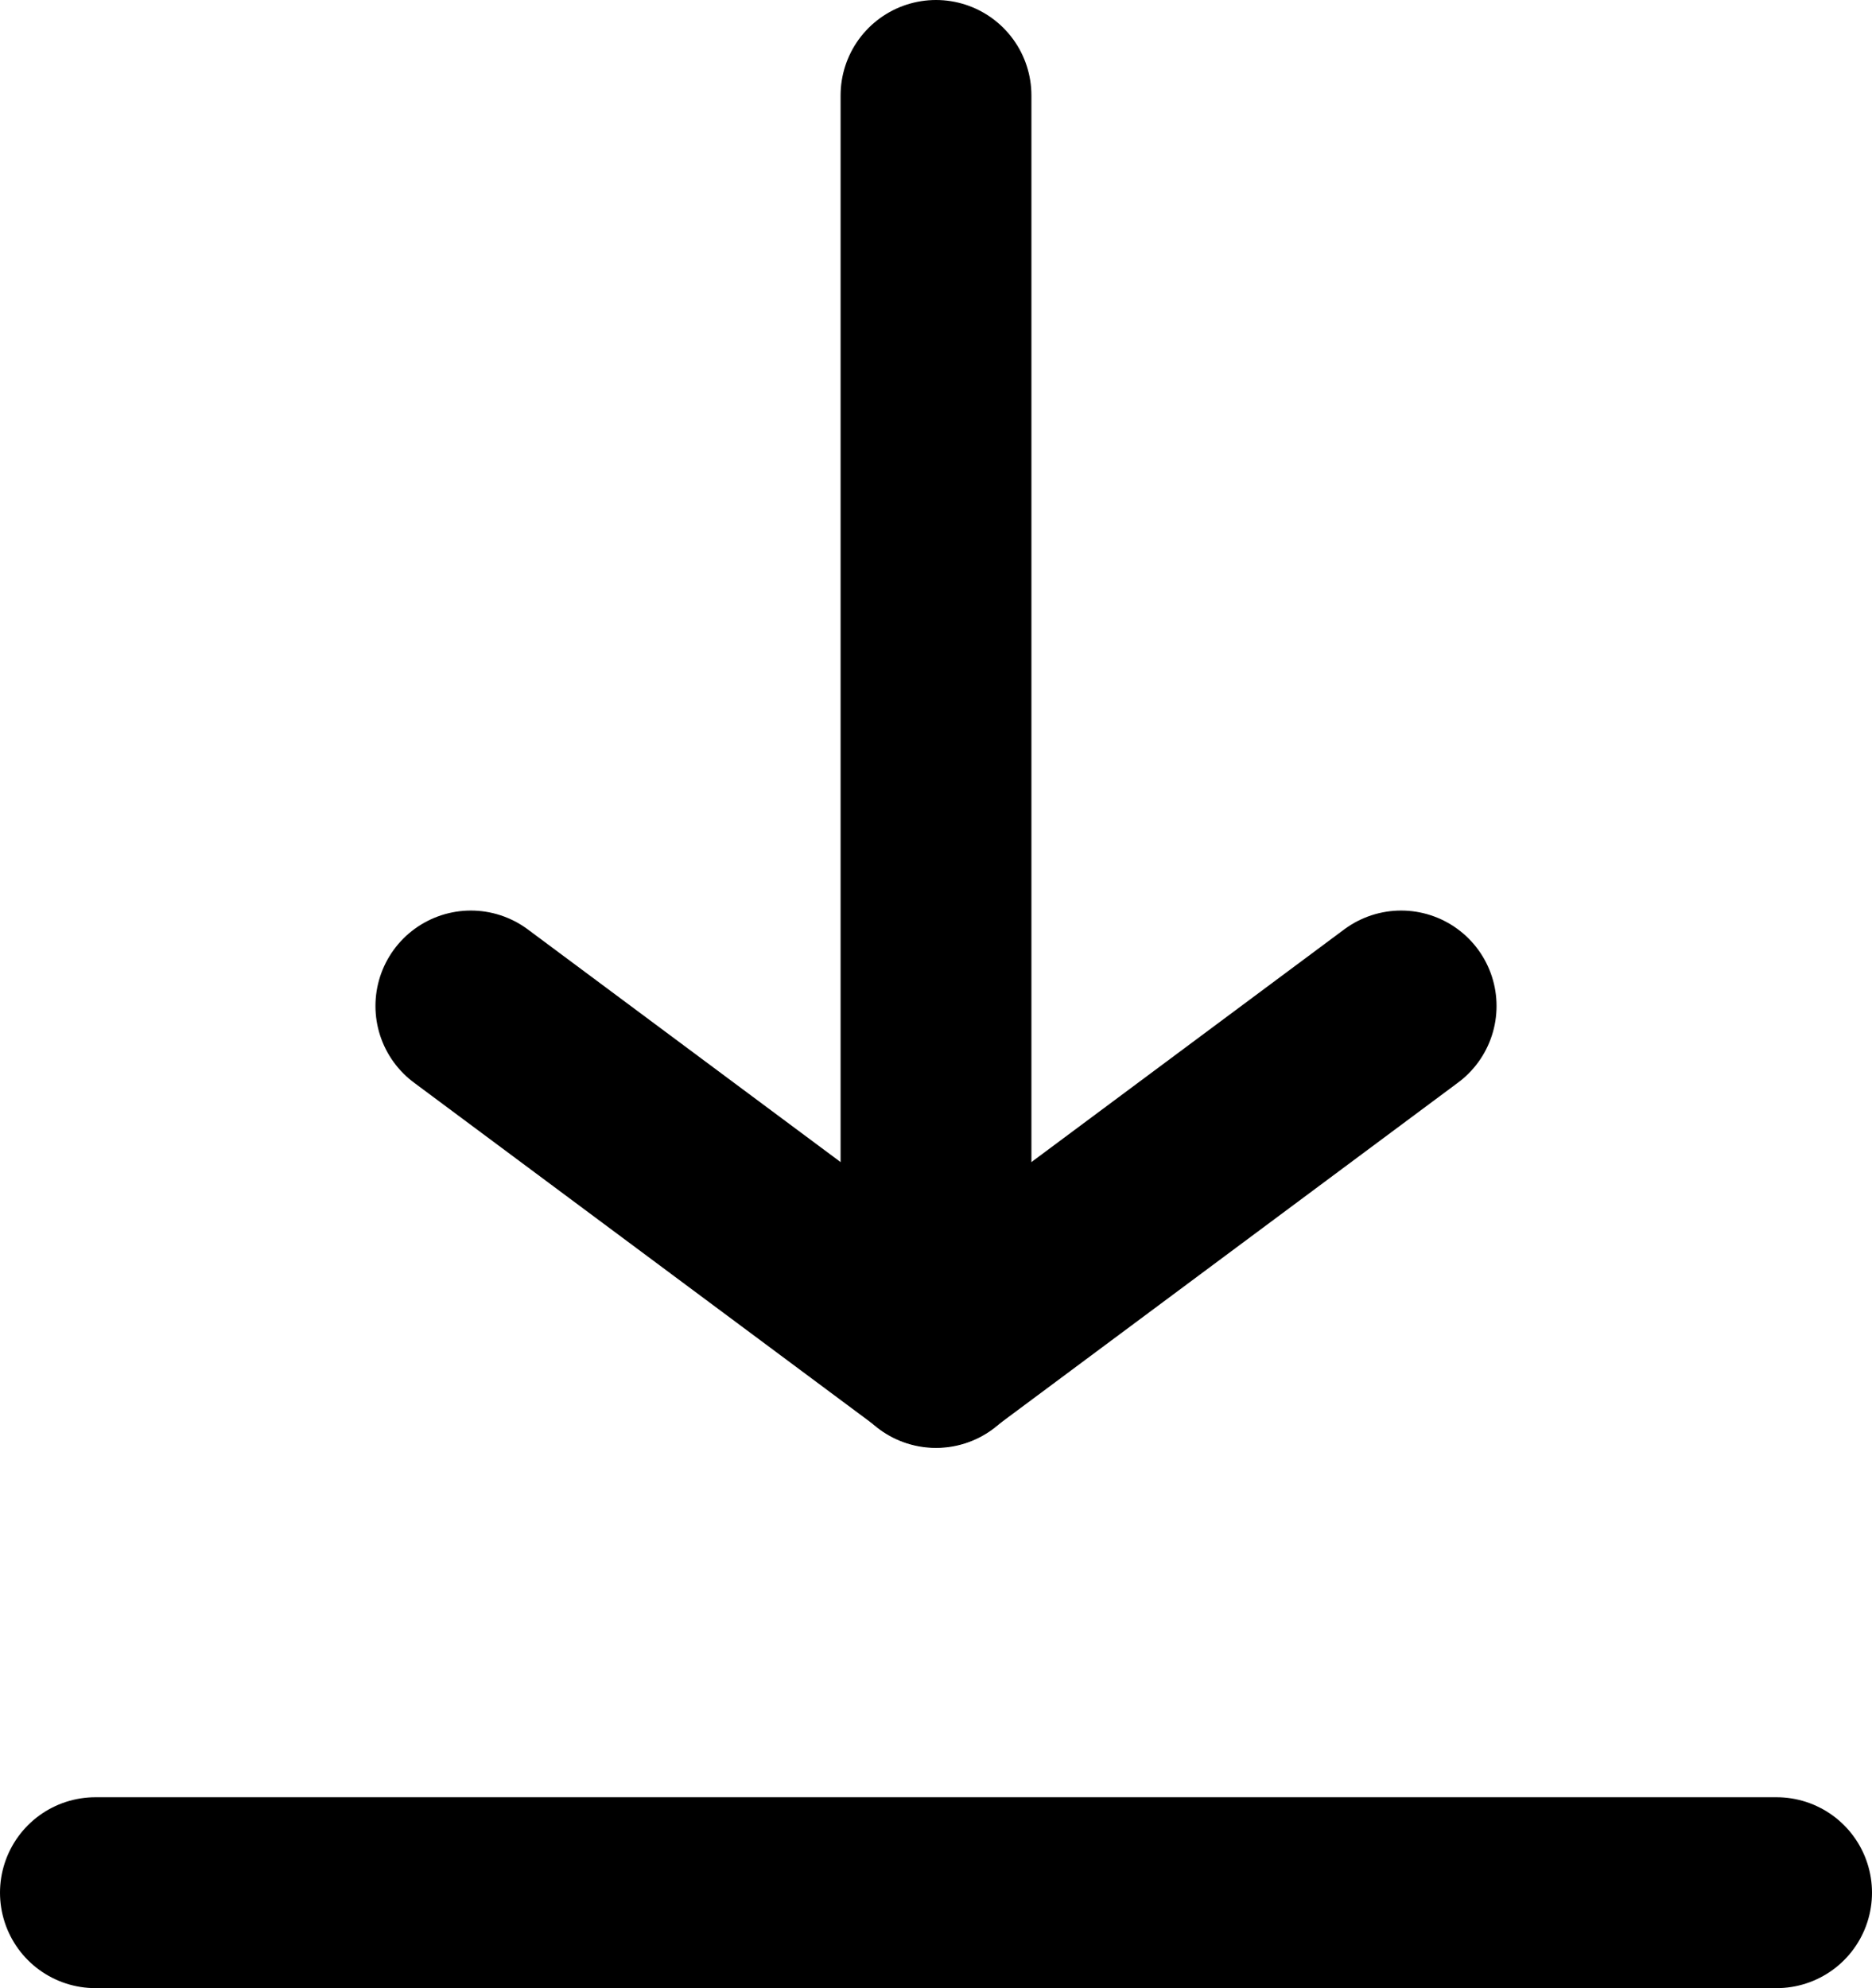 <svg xmlns="http://www.w3.org/2000/svg" id="Ebene_2" width="39.24" height="41.66" version="1.1">
  <defs id="defs1">
    <style id="style1">
      .cls-2{fill:none;stroke:#000;stroke-linecap:round;stroke-width:4px;stroke-miterlimit:10}
    </style>
  </defs>
  <path id="path1" d="M37.24 39.66H2" style="stroke-linejoin:round;fill:none;stroke:#000;stroke-linecap:round;stroke-width:4px"/>
  <path id="path2" d="M19.62 2v26.34" class="cls-2"/>
  <path id="path3" d="m29.37 21.08-9.75 7.25" class="cls-2"/>
  <path id="path4" d="m9.87 21.08 9.75 7.25" class="cls-2"/>
</svg>
